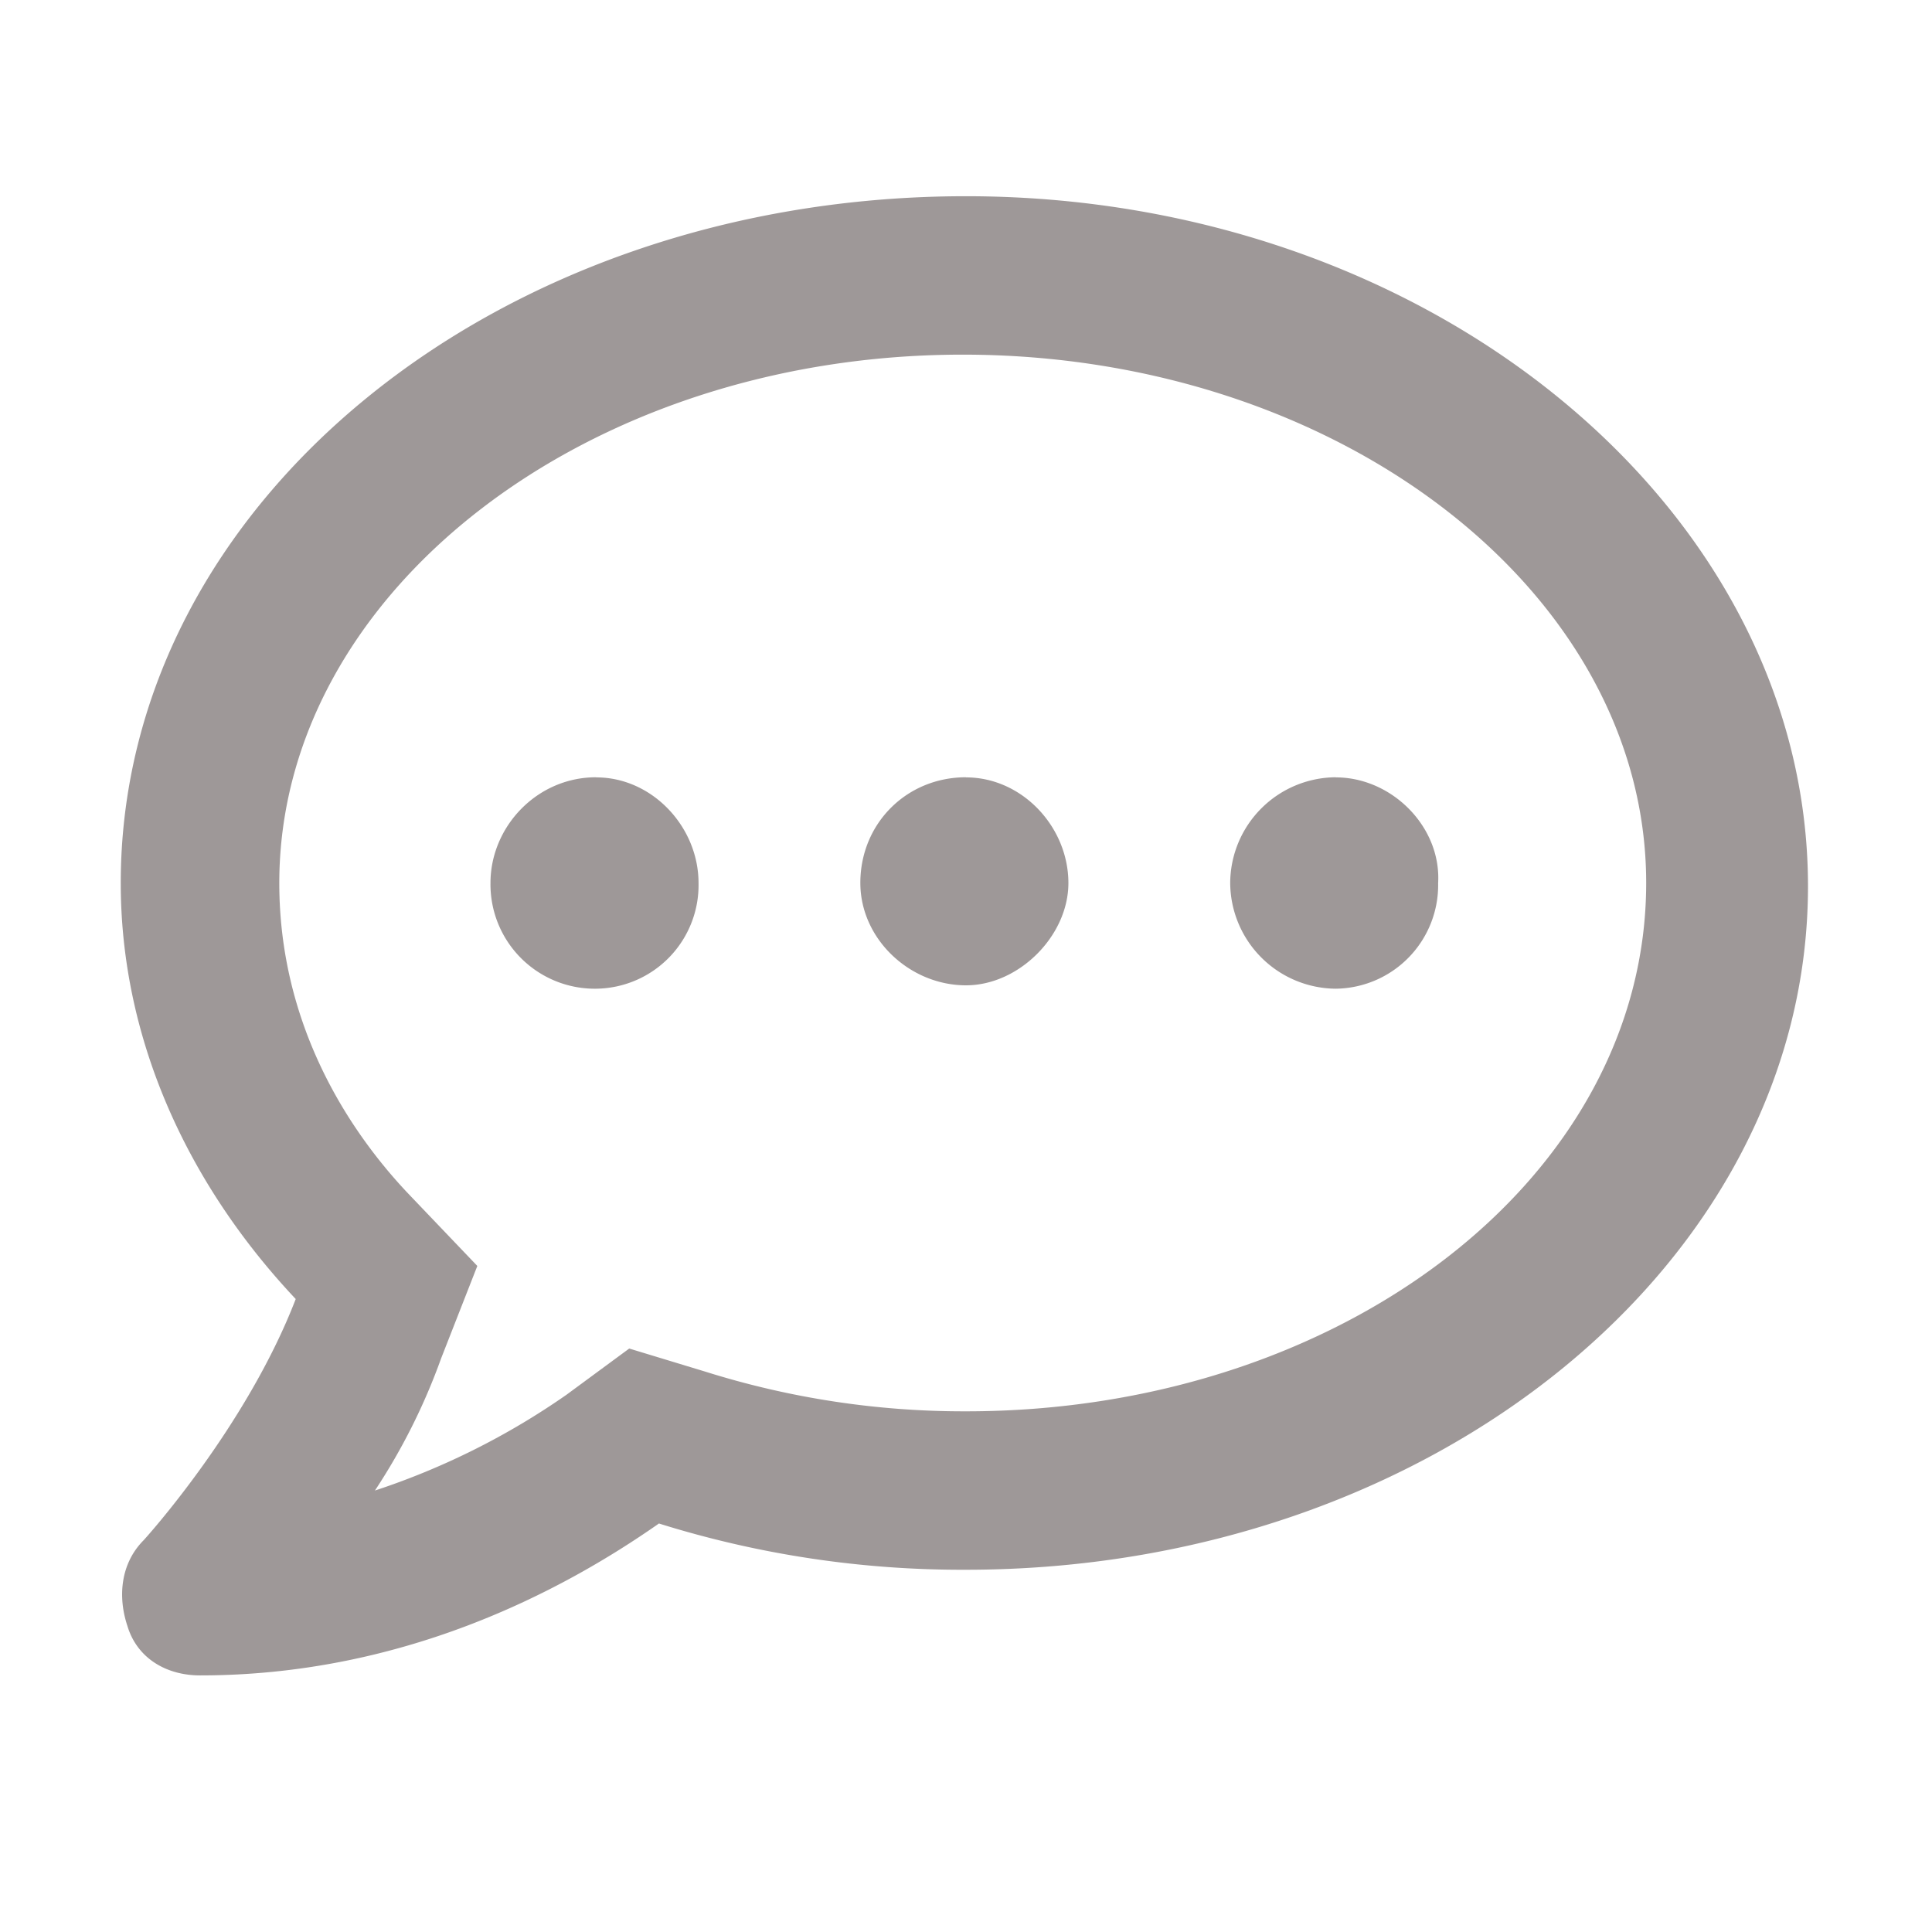 <svg width="16" height="16" fill="none" xmlns="http://www.w3.org/2000/svg"><path d="M4.938 6.438c.464 0 .847.41.847.875a.858.858 0 01-.848.875.864.864 0 01-.875-.876c0-.464.383-.875.875-.875zm3.062 0c.465 0 .848.41.848.875 0 .437-.41.847-.848.847-.465 0-.875-.383-.875-.848 0-.492.383-.875.875-.875zm3.063 0c.464 0 .874.41.847.875a.858.858 0 01-.848.875.881.881 0 01-.874-.876.88.88 0 01.874-.875zM8 1.625c3.855 0 6.973 2.598 6.973 5.715S11.855 13 8 13a8.402 8.402 0 01-2.543-.383c-.82.574-2.133 1.258-3.8 1.258-.274 0-.52-.137-.602-.41-.082-.246-.055-.52.136-.711 0 0 .848-.93 1.258-1.996C1.547 9.8 1 8.598 1 7.313c0-3.145 3.117-5.688 7-5.688zm0 10.063c3.117 0 5.633-1.942 5.633-4.376 0-2.406-2.543-4.375-5.66-4.375-3.118 0-5.66 1.97-5.66 4.376 0 1.175.574 2.05 1.066 2.57l.574.601-.3.766a5.116 5.116 0 01-.548 1.094 6.104 6.104 0 001.586-.793l.52-.383.629.191a7.132 7.132 0 002.16.329z" fill="#3E3232" fill-opacity=".5"/></svg>